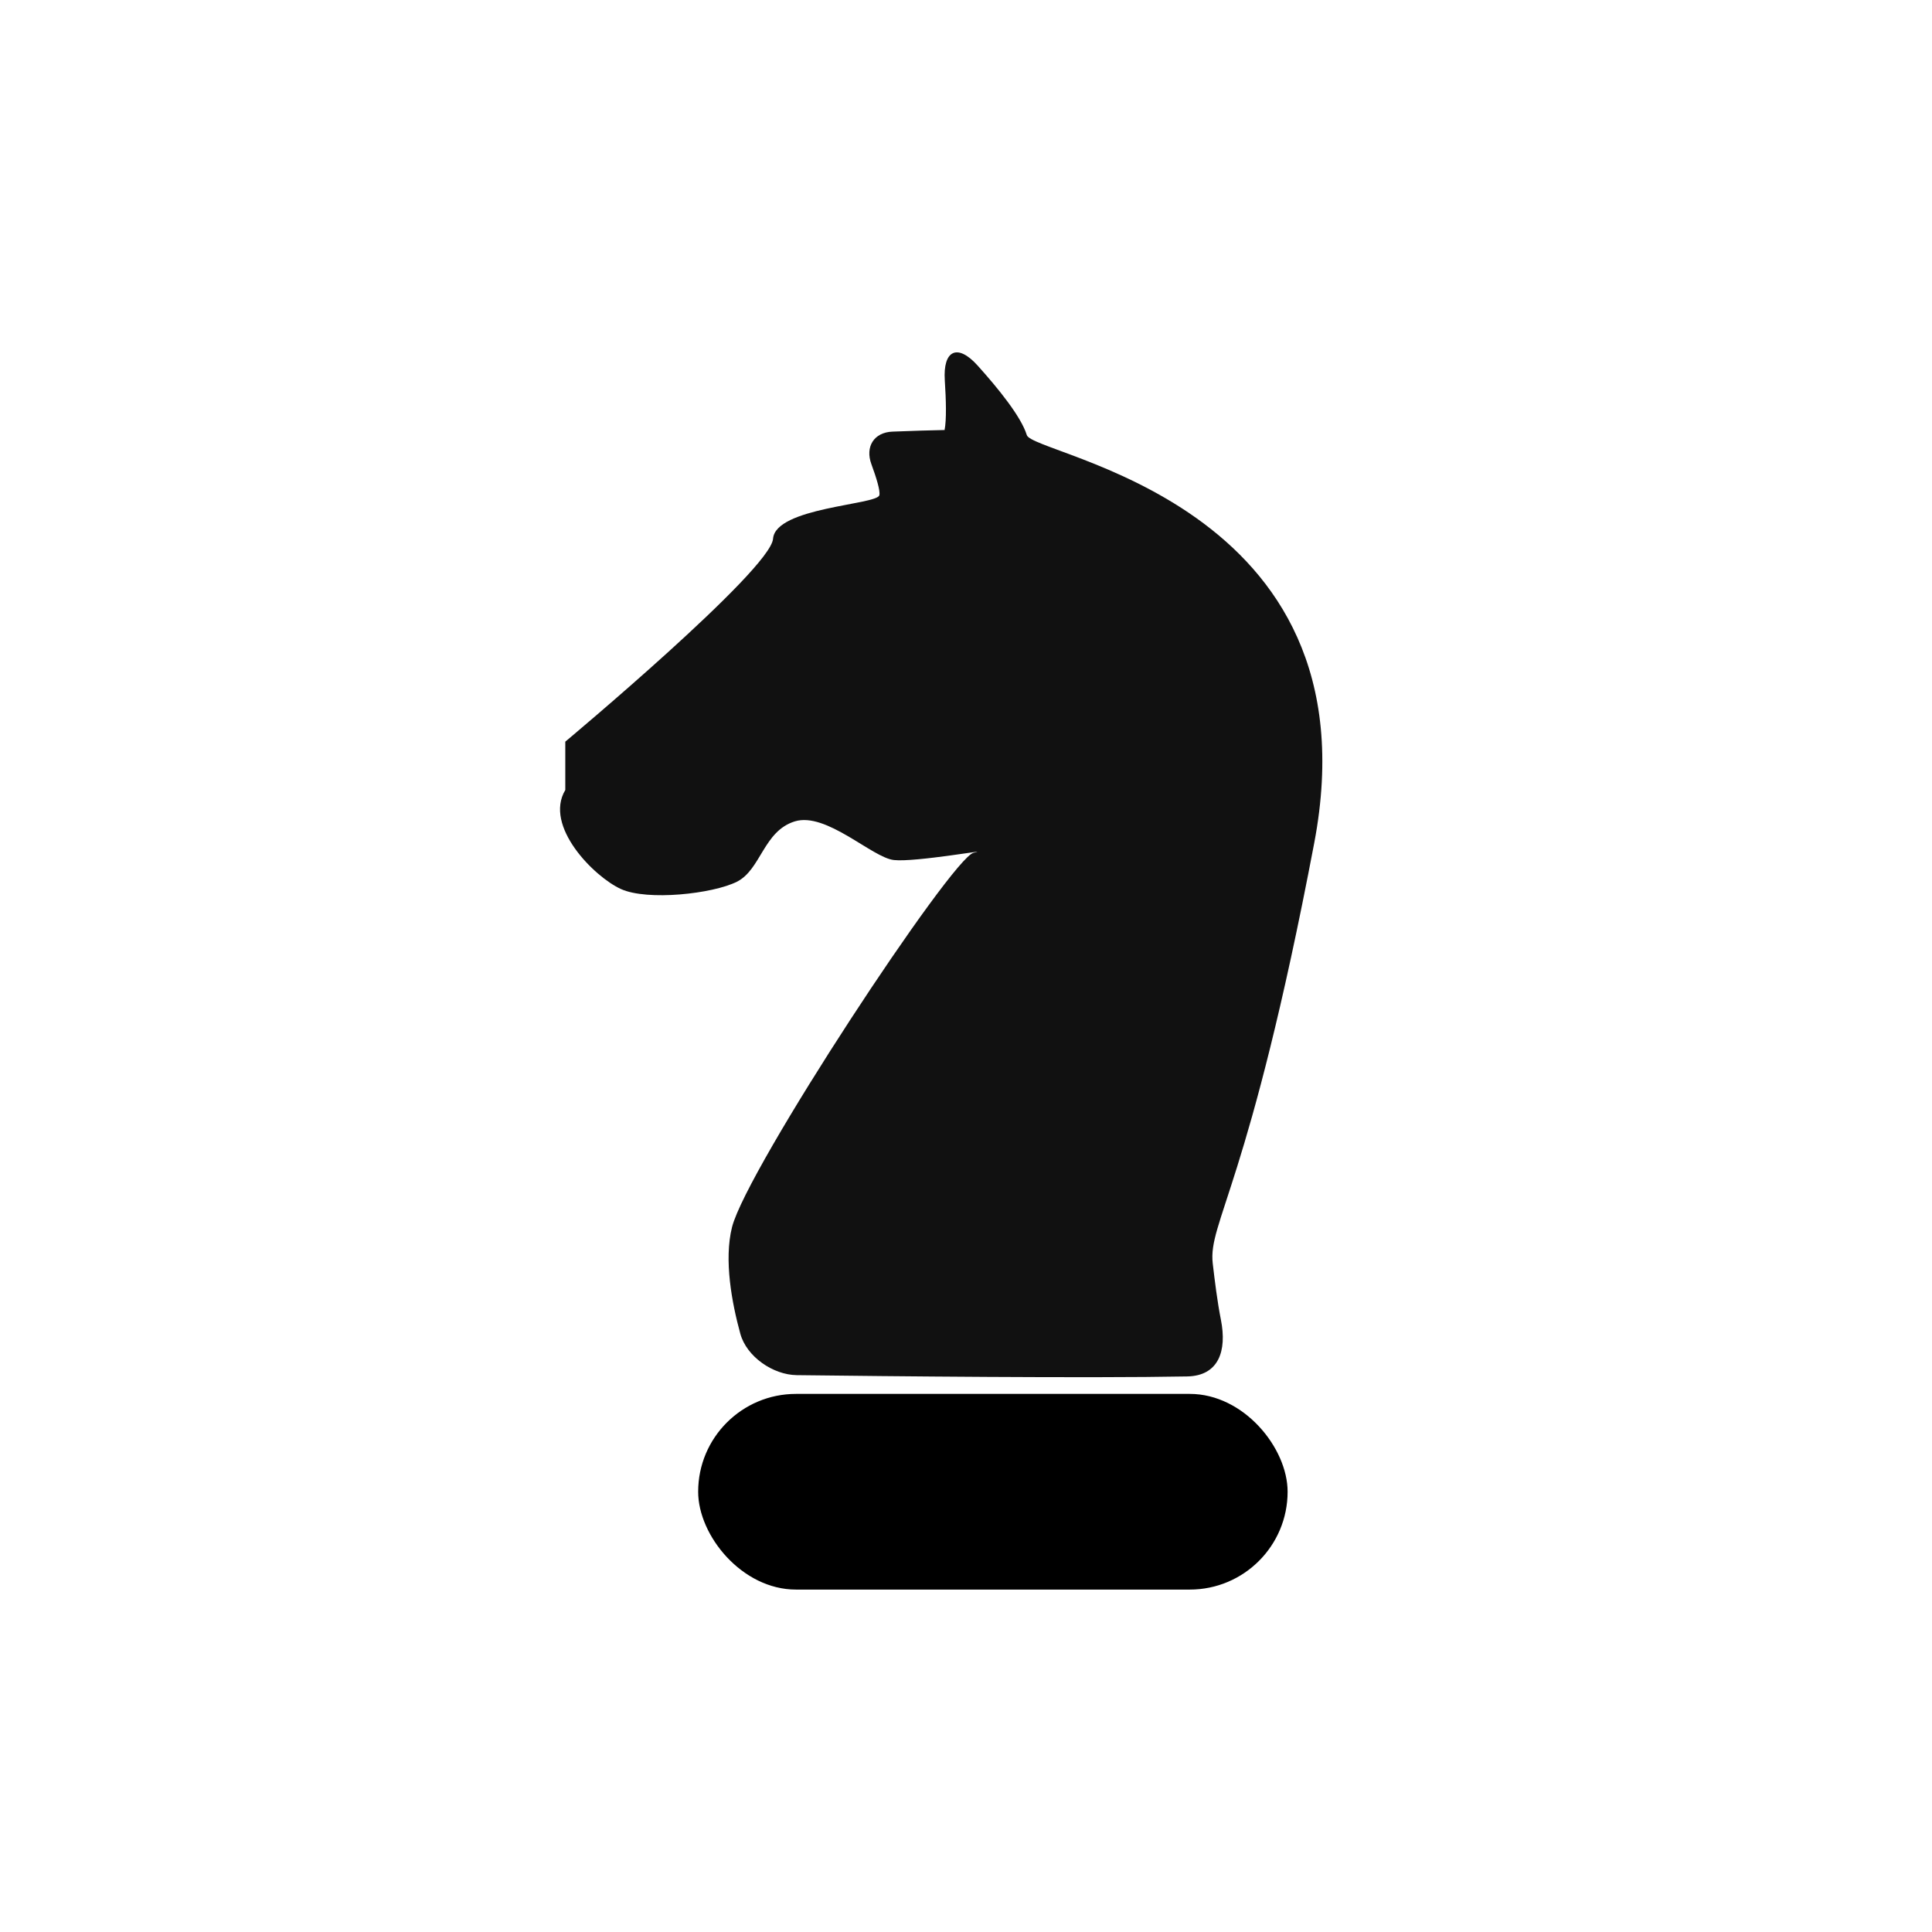 <?xml version="1.0" encoding="UTF-8" standalone="no"?>
<!-- Created with Inkscape (http://www.inkscape.org/) -->

<svg
   width="500"
   height="500"
   viewBox="0 0 132.292 132.292"
   version="1.1"
   id="svg1"
   xml:space="preserve"
   sodipodi:docname="pieces vector.svg"
   inkscape:version="1.3 (0e150ed6c4, 2023-07-21)"
   inkscape:export-filename="knight_black.png"
   inkscape:export-xdpi="96"
   inkscape:export-ydpi="96"
   xmlns:inkscape="http://www.inkscape.org/namespaces/inkscape"
   xmlns:sodipodi="http://sodipodi.sourceforge.net/DTD/sodipodi-0.dtd"
   xmlns="http://www.w3.org/2000/svg"
   xmlns:svg="http://www.w3.org/2000/svg"><sodipodi:namedview
     id="namedview1"
     pagecolor="#ffffff"
     bordercolor="#000000"
     borderopacity="0.25"
     inkscape:showpageshadow="2"
     inkscape:pageopacity="0.0"
     inkscape:pagecheckerboard="0"
     inkscape:deskcolor="#d1d1d1"
     inkscape:document-units="mm"
     inkscape:export-bgcolor="#ffffff00"
     showguides="true"
     inkscape:zoom="0.56550313"
     inkscape:cx="180.37035"
     inkscape:cy="64.544294"
     inkscape:window-width="1366"
     inkscape:window-height="703"
     inkscape:window-x="-8"
     inkscape:window-y="-8"
     inkscape:window-maximized="1"
     inkscape:current-layer="layer5"><sodipodi:guide
       position="116.558,111.558"
       orientation="0,-1"
       id="guide4"
       inkscape:locked="false" /><sodipodi:guide
       position="101.989,21.897"
       orientation="0,-1"
       id="guide5"
       inkscape:locked="false" /><sodipodi:guide
       position="22.975,75.694"
       orientation="1,0"
       id="guide6"
       inkscape:locked="false" /><sodipodi:guide
       position="106.472,66.728"
       orientation="1,0"
       id="guide7"
       inkscape:locked="false" /></sodipodi:namedview><defs
     id="defs1"><inkscape:path-effect
       effect="fillet_chamfer"
       id="path-effect36"
       is_visible="true"
       lpeversion="1"
       nodesatellites_param="F,0,0,1,0,0,0,1 @ F,0,0,1,0,0,0,1 @ F,0,0,1,0,0,0,1 @ F,0,0,1,0,0,0,1 @ F,0,0,1,0,2.304,0,1 @ F,0,0,1,0,0,0,1 @ F,0,0,1,0,3.728,0,1 @ F,0,0,1,0,0,0,1 @ F,0,0,1,0,0,0,1 @ F,0,0,1,0,0,0,1 @ F,0,0,1,0,4.018,0,1 @ F,0,0,1,0,2.945,0,1 @ F,0,0,1,0,0,0,1 @ F,0,0,1,0,0,0,1 @ F,0,0,1,0,0,0,1 @ F,0,0,1,0,0,0,1 @ F,0,0,1,0,0,0,1 @ F,0,0,1,0,0,0,1"
       radius="0"
       unit="px"
       method="auto"
       mode="F"
       chamfer_steps="1"
       flexible="false"
       use_knot_distance="true"
       apply_no_radius="true"
       apply_with_radius="true"
       only_selected="false"
       hide_knots="false" /><inkscape:path-effect
       effect="fillet_chamfer"
       id="path-effect35"
       is_visible="true"
       lpeversion="1"
       nodesatellites_param="F,0,0,1,0,8.401,0,1 @ F,0,0,1,0,4.959,0,1 @ F,0,0,1,0,5.293,0,1 @ F,0,0,1,0,12.265,0,1"
       radius="20.006"
       unit="px"
       method="auto"
       mode="F"
       chamfer_steps="1"
       flexible="false"
       use_knot_distance="true"
       apply_no_radius="true"
       apply_with_radius="true"
       only_selected="false"
       hide_knots="false" /><inkscape:path-effect
       effect="fillet_chamfer"
       id="path-effect31"
       is_visible="true"
       lpeversion="1"
       nodesatellites_param="F,0,0,1,0,0,0,1 @ F,0,0,1,0,6.623,0,1 @ F,0,0,1,0,7.786,0,1 @ F,0,0,1,0,0,0,1"
       radius="0"
       unit="px"
       method="auto"
       mode="F"
       chamfer_steps="1"
       flexible="false"
       use_knot_distance="true"
       apply_no_radius="true"
       apply_with_radius="true"
       only_selected="false"
       hide_knots="false" /><inkscape:path-effect
       effect="fillet_chamfer"
       id="path-effect30"
       is_visible="true"
       lpeversion="1"
       nodesatellites_param="F,0,0,1,0,7.693,0,1 @ F,0,0,1,0,0,0,1 @ F,0,0,1,0,0,0,1 @ F,0,0,1,0,0,0,1 @ F,0,0,1,0,0,0,1 @ F,0,0,1,0,0,0,1 @ F,0,0,1,0,0,0,1 @ F,0,0,1,0,10.851,0,1 @ F,0,0,1,0,7.693,0,1 @ F,0,0,1,0,2.552,0,1 @ F,0,0,1,0,4.529,0,1 @ F,0,0,1,0,7.499,0,1 @ F,0,0,1,0,4.111,0,1 @ F,0,0,1,0,7.499,0,1 @ F,0,0,1,0,7.332,0,1"
       radius="0"
       unit="px"
       method="auto"
       mode="F"
       chamfer_steps="1"
       flexible="false"
       use_knot_distance="true"
       apply_no_radius="true"
       apply_with_radius="true"
       only_selected="false"
       hide_knots="false" /><inkscape:path-effect
       effect="fillet_chamfer"
       id="path-effect21"
       is_visible="true"
       lpeversion="1"
       nodesatellites_param="F,0,0,1,0,0.605,0,1 @ F,0,0,1,0,19.178,0,1 @ F,0,0,1,0,0,0,1 @ F,0,0,1,0,0,0,1 @ F,0,0,1,0,17.779,0,1"
       radius="0"
       unit="px"
       method="auto"
       mode="F"
       chamfer_steps="1"
       flexible="false"
       use_knot_distance="true"
       apply_no_radius="true"
       apply_with_radius="true"
       only_selected="false"
       hide_knots="false" /><inkscape:path-effect
       effect="fillet_chamfer"
       id="path-effect3"
       is_visible="true"
       lpeversion="1"
       nodesatellites_param="F,0,0,1,0,0,0,1 @ F,0,0,1,0,8.715,0,1 @ F,0,0,1,0,7.482,0,1 @ F,0,0,1,0,8.296,0,1 @ F,0,0,1,0,5.806,0,1 @ F,0,0,1,0,8.59,0,1 @ F,0,0,1,0,0,0,1"
       radius="0"
       unit="px"
       method="auto"
       mode="F"
       chamfer_steps="1"
       flexible="false"
       use_knot_distance="true"
       apply_no_radius="true"
       apply_with_radius="true"
       only_selected="false"
       hide_knots="false" /><inkscape:path-effect
       effect="fillet_chamfer"
       id="path-effect15"
       is_visible="true"
       lpeversion="1"
       nodesatellites_param="F,0,0,1,0,0,0,1 @ F,0,0,1,0,6.094,0,1 @ F,0,0,1,0,5.112,0,1 @ F,0,0,1,0,10.053,0,1 @ F,0,0,1,0,4.535,0,1 @ F,0,0,1,0,0,0,1"
       radius="0"
       unit="px"
       method="auto"
       mode="F"
       chamfer_steps="1"
       flexible="false"
       use_knot_distance="true"
       apply_no_radius="true"
       apply_with_radius="true"
       only_selected="false"
       hide_knots="false" /><inkscape:path-effect
       effect="fillet_chamfer"
       id="path-effect2"
       is_visible="true"
       lpeversion="1"
       nodesatellites_param="F,0,0,1,0,0,0,1 @ F,0,0,1,0,8.567,0,1 @ F,0,0,1,0,9.69,0,1 @ F,0,0,1,0,0,0,1"
       radius="0"
       unit="px"
       method="auto"
       mode="F"
       chamfer_steps="1"
       flexible="false"
       use_knot_distance="true"
       apply_no_radius="true"
       apply_with_radius="true"
       only_selected="false"
       hide_knots="false" /></defs><g
     inkscape:label="king"
     inkscape:groupmode="layer"
     id="layer1"
     style="display:none"><g
       id="g3"
       inkscape:label="cross"
       transform="matrix(1.072,0,0,1.072,-4.731,-4.802)"
       style="fill:#999999"><rect
         style="fill:#999999;stroke:none;stroke-width:3.969;stroke-dasharray:none"
         id="rect2"
         width="10.367"
         height="30.26"
         x="60.962"
         y="24.657"
         ry="5.183" /><rect
         style="fill:#999999;stroke:none;stroke-width:3.969;stroke-dasharray:none"
         id="rect3"
         width="28.859"
         height="8.125"
         x="51.716"
         y="35.724"
         ry="4.063" /></g><path
       style="fill:#666666;fill-opacity:1;stroke:none;stroke-width:3.597;stroke-dasharray:none"
       d="M 34.54,84.337 28.522,57.946 a 6.792,6.792 128.748 0 1 6.663,-8.302 l 59.075,0.352 a 7.182,7.182 53.797 0 1 6.816,9.312 l -7.773,25.029 z"
       id="path2"
       sodipodi:nodetypes="ccccc"
       transform="matrix(1.072,0,0,1.152,-3.269,-8.754)"
       inkscape:label="mid"
       inkscape:original-d="M 34.539701,84.336784 26.617926,49.593397 103.95,50.053826 93.302828,84.336784 Z"
       inkscape:path-effect="#path-effect2" /><g
       id="g4"
       inkscape:label="base"
       transform="matrix(1.072,0,0,1.072,-4.731,-4.802)"
       style="fill:#cccccc"><rect
         style="fill:#cccccc;stroke-width:0.265"
         id="rect1"
         width="77.332"
         height="23.536"
         x="26.618"
         y="84.337"
         ry="8.125" /><path
         style="fill:#cccccc;stroke:#595959;stroke-width:3.969;stroke-dasharray:none;stroke-opacity:1"
         d="M 26.618,95.544 H 103.95"
         id="path1" /></g></g><g
     inkscape:groupmode="layer"
     id="layer4"
     inkscape:label="queen"
     style="display:none"><g
       id="g4-9"
       inkscape:label="base"
       transform="matrix(1.072,0,0,1.072,-5.011,-5.295)"
       style="display:inline;fill:#cccccc"><path
         style="display:inline;fill:#111111;fill-opacity:1;stroke:none;stroke-width:0.265"
         d="M 32.13,97.774 23.234,45.138 a 3.836,3.836 146.652 0 1 5.865,-3.86 l 9.648,6.241 A 8.453,8.453 171.383 0 0 49.826,45.841 L 60.828,32.668 a 7.006,7.006 179.686 0 1 10.705,-0.059 l 12.025,14.081 a 6.243,6.243 6.581 0 0 8.447,0.974 l 7.787,-5.729 a 3.579,3.579 31.037 0 1 5.662,3.407 L 97.4,99.778 Z"
         id="path3"
         transform="matrix(0.932,0,0,0.932,4.672,4.937)"
         sodipodi:nodetypes="cccccccc"
         inkscape:path-effect="#path-effect3"
         inkscape:original-d="M 32.130087,97.773666 21.781826,36.544863 45.029936,51.583356 66.145833,26.301235 87.328333,51.105898 106.71042,36.846279 97.39998,99.77831 Z" /><rect
         style="fill:#000000;fill-opacity:1;stroke-width:0.265"
         id="rect1-7"
         width="77.332"
         height="23.536"
         x="26.618"
         y="84.337"
         ry="8.125" /><path
         style="fill:#cccccc;stroke:#595959;stroke-width:3.969;stroke-dasharray:none;stroke-opacity:1"
         d="M 26.618,95.544 H 103.95"
         id="path1-3" /><ellipse
         style="fill:#595959;fill-opacity:1;stroke:none;stroke-width:0.2"
         id="path4"
         cx="66.349"
         cy="28.548"
         rx="7.47"
         ry="6.709" /><circle
         style="fill:#595959;fill-opacity:1;stroke:none;stroke-width:0.247"
         id="circle5"
         cx="26.057"
         cy="40.649"
         r="6.611" /><circle
         style="fill:#595959;fill-opacity:1;stroke:none;stroke-width:0.247"
         id="path5"
         cx="103.336"
         cy="40.649"
         r="6.611" /></g></g><g
     inkscape:groupmode="layer"
     id="layer2"
     inkscape:label="rookie"
     style="display:none"><rect
       style="fill:#cccccc;fill-opacity:1;stroke:none;stroke-width:0.278"
       id="rect6"
       width="62.46"
       height="64.985"
       x="33.318"
       y="39.629"
       ry="6.207" /><rect
       style="fill:#666666;fill-opacity:1;stroke:none;stroke-width:0.265"
       id="rect5"
       width="83.847"
       height="17.29"
       x="22.625"
       y="93.104"
       ry="6.207" /><rect
       style="fill:#999999;fill-opacity:1;stroke:none;stroke-width:0.233"
       id="rect18"
       width="20.682"
       height="22.09"
       x="22.975"
       y="20.734"
       ry="6.207" /><rect
       style="fill:#999999;fill-opacity:1;stroke:none;stroke-width:0.233"
       id="rect17"
       width="20.682"
       height="22.09"
       x="54.03"
       y="20.945"
       ry="6.207" /><rect
       style="fill:#999999;fill-opacity:1;stroke:none;stroke-width:0.237"
       id="rect16"
       width="21.387"
       height="22.09"
       x="85.085"
       y="20.945"
       ry="6.207" /><rect
       style="fill:#999999;fill-opacity:1;stroke:none;stroke-width:0.265"
       id="rect15"
       width="83.847"
       height="21.668"
       x="22.625"
       y="31.99"
       ry="6.207" /></g><g
     inkscape:groupmode="layer"
     id="layer5"
     inkscape:label="knight"><path
       style="fill:#111111;fill-opacity:1;stroke:none;stroke-width:2.646;stroke-linecap:round;stroke-dasharray:none;stroke-opacity:1"
       d="m 38.708,54.092 v -3.308 c 0,0 14.061,-11.745 14.226,-13.895 0.165,-2.15 7.113,-2.316 7.278,-2.978 0.076,-0.302 -0.211,-1.22 -0.544,-2.126 -0.439,-1.194 0.173,-2.182 1.445,-2.23 1.295,-0.049 2.802,-0.101 3.566,-0.11 0.139,-0.693 0.103,-2.054 0.015,-3.401 -0.134,-2.054 0.859,-2.553 2.238,-1.024 1.426,1.582 2.986,3.511 3.372,4.756 0.284,1.43 24.151,4.466 19.685,27.956 -4.466,23.489 -7.278,25.971 -6.948,28.783 0.14,1.193 0.31,2.594 0.561,3.863 0.419,2.123 -0.151,3.831 -2.311,3.872 -6.819,0.13 -20.678,-0.014 -26.735,-0.088 -1.626,-0.02 -3.433,-1.267 -3.863,-2.834 -0.583,-2.124 -1.13,-5.052 -0.57,-7.294 0.993,-3.97 15.053,-25.309 16.542,-25.64 1.489,-0.331 -3.97,0.662 -5.459,0.496 -1.489,-0.165 -4.632,-3.308 -6.782,-2.647 -2.15,0.662 -2.316,3.308 -3.97,4.135 -1.654,0.827 -6.12,1.323 -7.94,0.496 -1.82,-0.827 -5.293,-4.301 -3.805,-6.782 z"
       id="path36"
       sodipodi:nodetypes="ccssccccssscssssssc"
       inkscape:path-effect="#path-effect36"
       inkscape:original-d="m 38.707787,54.091649 v -3.308358 c 0,0 14.060519,-11.744669 14.225937,-13.895102 0.165417,-2.150432 7.112971,-2.31585 7.278388,-2.977523 0.165418,-0.66167 -1.401896,-4.264169 -1.401896,-4.264169 0,0 4.367661,-0.185487 5.868179,-0.202114 0.330835,-1.654177 -0.330837,-7.112968 -0.330837,-7.112968 0,0 5.203063,5.019298 5.955045,7.443806 0.284107,1.430276 24.151011,4.466283 19.684728,27.955621 -4.466283,23.48934 -7.278386,25.97061 -6.947551,28.782713 0.330835,2.812106 0.82709,6.782133 2.150433,7.443806 1.323342,0.66167 -33.579832,0.165418 -33.579832,0.165418 0,0 -2.481268,-6.120464 -1.48876,-10.090492 0.992508,-3.97003 15.053027,-25.308938 16.541787,-25.639773 1.488763,-0.330835 -3.970028,0.661673 -5.458788,0.496255 -1.488763,-0.16542 -4.631703,-3.308357 -6.782134,-2.646687 -2.150432,0.661672 -2.315852,3.308357 -3.97003,4.135448 -1.654178,0.82709 -6.120461,1.323342 -7.940058,0.496252 -1.819598,-0.827087 -5.293374,-4.300865 -3.804611,-6.782133 z" /><rect
       style="fill:#000000;fill-opacity:1;stroke:none;stroke-width:2.646;stroke-linecap:round;stroke-dasharray:none;stroke-opacity:1"
       id="rect36"
       width="40.362"
       height="13.399"
       x="47.806"
       y="95.446"
       ry="6.699" /></g><g
     inkscape:groupmode="layer"
     id="layer3"
     inkscape:label="pallete"><rect
       style="fill:#000000;fill-opacity:1;stroke:none;stroke-width:3.969;stroke-dasharray:none;stroke-opacity:1"
       id="rect10"
       width="30"
       height="30"
       x="-80.694"
       y="-108.713"
       ry="0" /><rect
       style="fill:#999999;fill-opacity:1;stroke:none;stroke-width:3.969;stroke-dasharray:none;stroke-opacity:1"
       id="rect8"
       width="30"
       height="30"
       x="-80.694"
       y="-70.047"
       ry="0" /><rect
       style="fill:#111111;fill-opacity:1;stroke:none;stroke-width:3.969;stroke-dasharray:none;stroke-opacity:1"
       id="rect11"
       width="30"
       height="30"
       x="-51.255"
       y="-108.713"
       ry="0" /><rect
       style="fill:#666666;fill-opacity:1;stroke:none;stroke-width:3.969;stroke-dasharray:none;stroke-opacity:1"
       id="rect9"
       width="30"
       height="30"
       x="-51.255"
       y="-70.047"
       ry="0" /><rect
       style="fill:#595959;fill-opacity:1;stroke:none;stroke-width:3.969;stroke-dasharray:none;stroke-opacity:1"
       id="rect12"
       width="30"
       height="30"
       x="-21.815"
       y="-108.713"
       ry="0" /><rect
       style="fill:#595959;fill-opacity:1;stroke:none;stroke-width:3.969;stroke-dasharray:none;stroke-opacity:1"
       id="rect14"
       width="30"
       height="30"
       x="-21.815"
       y="-70.047"
       ry="0" /><rect
       style="fill:#595959;fill-opacity:1;stroke:none;stroke-width:3.969;stroke-dasharray:none;stroke-opacity:1"
       id="rect13"
       width="30"
       height="30"
       x="37.064"
       y="-70.047"
       ry="0" /><rect
       style="fill:#cccccc;fill-opacity:1;stroke:#999999;stroke-width:3.969;stroke-dasharray:none;stroke-opacity:1"
       id="rect7"
       width="30"
       height="30"
       x="7.625"
       y="-70.047"
       ry="0" /></g><g
     inkscape:groupmode="layer"
     id="layer6"
     inkscape:label="bishop"
     style="display:none"><rect
       style="fill:#111111;fill-opacity:1;stroke:none;stroke-width:0.265"
       id="rect20"
       width="35.718"
       height="6.728"
       x="22.625"
       y="103.666"
       ry="3.364" /><rect
       style="fill:#111111;fill-opacity:1;stroke:none;stroke-width:0.265"
       id="rect19"
       width="35.718"
       height="6.728"
       x="70.754"
       y="103.666"
       ry="3.364" /><path
       style="fill:#111111;fill-opacity:1;stroke:none;stroke-width:0.265"
       d="M 65.698,27.919 54.873,37.741 a 19.481,19.481 93.231 0 0 -1.54,27.29 l 1.74,1.979 19.128,0.162 2.194,-2.071 A 18.075,18.075 92.129 0 0 77.337,39.769 L 66.554,27.959 a 0.607,0.607 2.691 0 0 -0.856,-0.04 z"
       id="path21"
       sodipodi:nodetypes="cccccc"
       inkscape:path-effect="#path-effect21"
       inkscape:original-d="M 66.145833,27.512044 40.670374,50.627525 55.072587,67.010261 74.201062,67.172317 89.324861,52.898353 Z"
       transform="matrix(1.171,0,0,1.026,-13.59,4.292)" /><rect
       style="fill:#000000;fill-opacity:1;stroke:none;stroke-width:0.28"
       id="rect21"
       width="41.361"
       height="35.68"
       x="42.457"
       y="71.35"
       ry="12.011" /><ellipse
       style="fill:#595959;fill-opacity:1;stroke:none;stroke-width:0.265"
       id="path22"
       cx="62.801"
       cy="32.473"
       rx="6.717"
       ry="7.022" /><path
       style="fill:#ffffff;fill-opacity:1;stroke:#595959;stroke-width:2.646;stroke-linecap:round;stroke-dasharray:none;stroke-opacity:1"
       d="m 62.819,49.47 0.393,14.134"
       id="path23" /><path
       style="fill:none;fill-opacity:1;stroke:#595959;stroke-width:2.64;stroke-linecap:round;stroke-dasharray:none;stroke-opacity:1"
       d="M 69.899,57.343 56.524,57.302"
       id="path24" /><path
       style="fill:#111111;fill-opacity:1;stroke:#595959;stroke-width:2.646;stroke-linecap:round;stroke-dasharray:none;stroke-opacity:1"
       d="m 43.309,90.505 40.533,0.555"
       id="path25" /></g><g
     inkscape:groupmode="layer"
     id="layer7"
     inkscape:label="pawn"
     style="display:none"><rect
       style="fill:#303030;fill-opacity:1;stroke:none;stroke-width:2.357;stroke-linecap:round;stroke-dasharray:none;stroke-opacity:1"
       id="rect27"
       width="24.151"
       height="31.76"
       x="54.236"
       y="61.535"
       ry="3.053" /><rect
       style="fill:#595959;fill-opacity:1;stroke:#000000;stroke-width:2.646;stroke-linecap:round;stroke-dasharray:none;stroke-opacity:0"
       id="rect28"
       width="32.283"
       height="9.357"
       x="50.703"
       y="86.169"
       ry="3.053" /><rect
       style="fill:#111111;fill-opacity:1;stroke:none;stroke-width:1.515;stroke-linecap:round;stroke-dasharray:none;stroke-opacity:1"
       id="rect25"
       width="56.074"
       height="16.962"
       x="38.109"
       y="93.296"
       ry="6.122"
       inkscape:label="rect25" /><circle
       style="fill:#111111;fill-opacity:1;stroke:none;stroke-width:1.323;stroke-linecap:round;stroke-dasharray:none;stroke-opacity:1"
       id="path26"
       cx="66.614"
       cy="36.392"
       r="14.557" /><rect
       style="fill:#111111;fill-opacity:1;stroke:none;stroke-width:2.376;stroke-linecap:round;stroke-dasharray:none;stroke-opacity:1"
       id="rect26"
       width="40.556"
       height="15.218"
       x="46.764"
       y="48.964"
       ry="3.053" /></g></svg>
